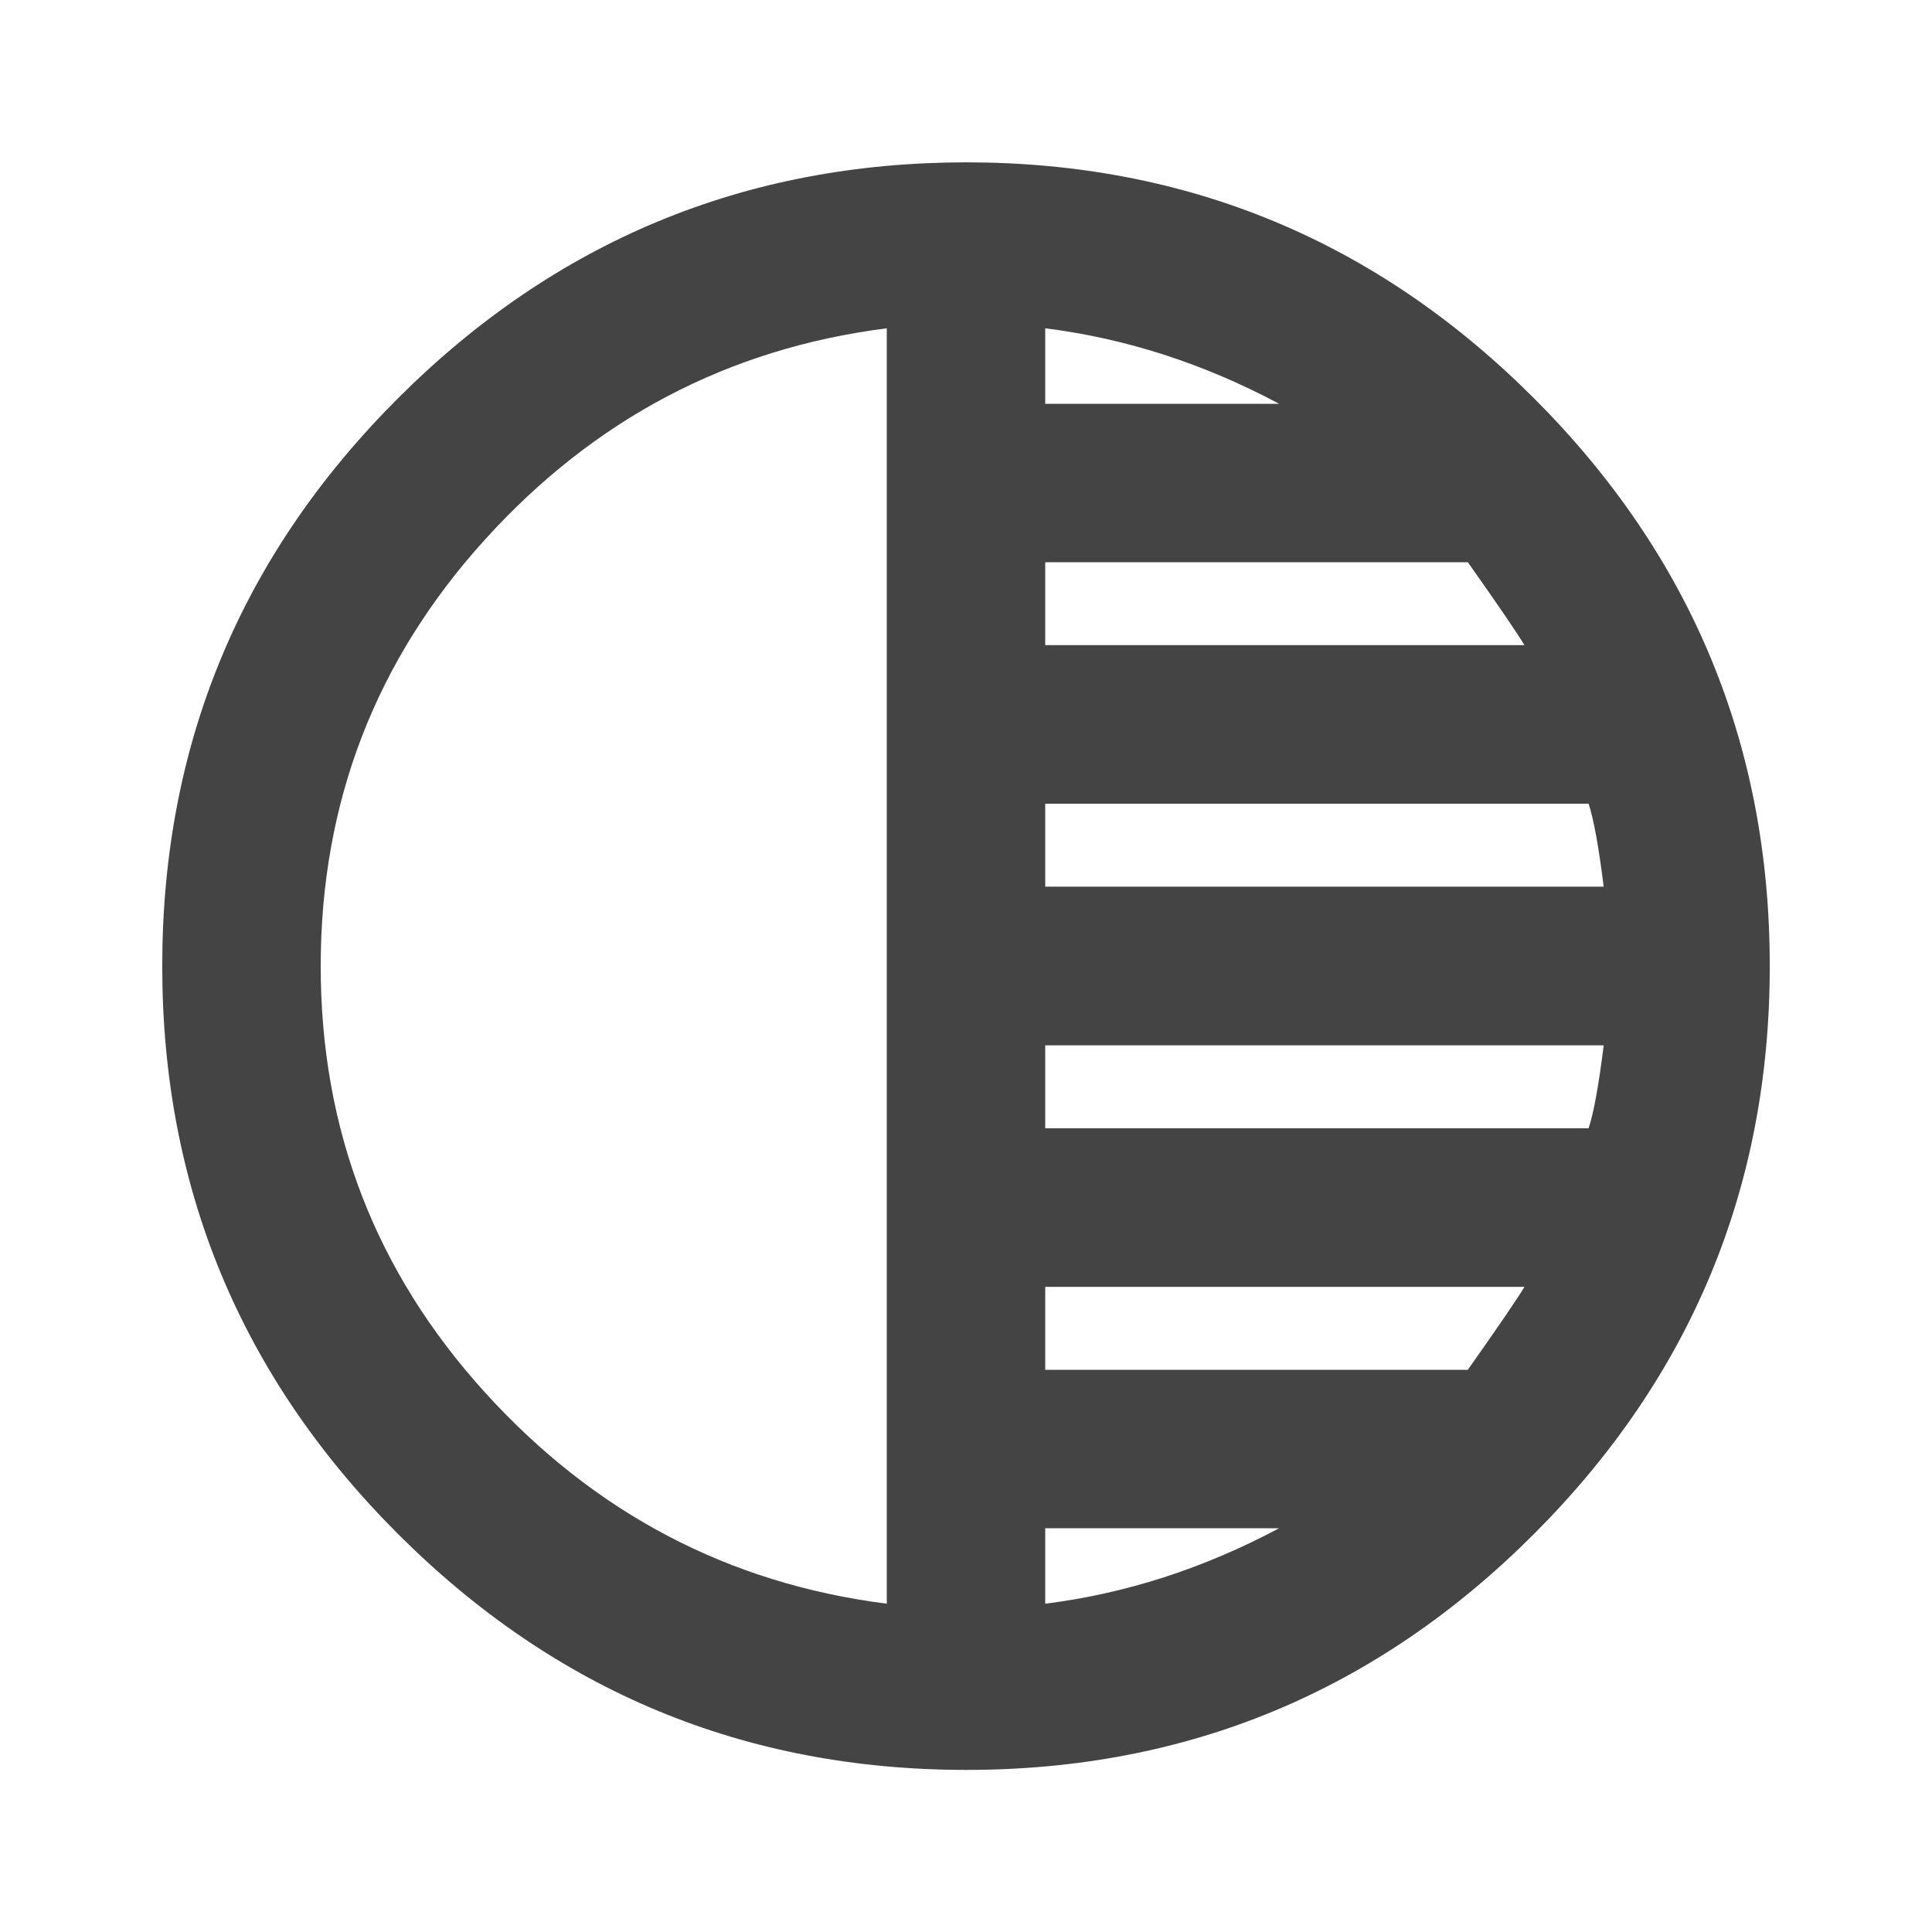 <?xml version="1.0"?><svg xmlns="http://www.w3.org/2000/svg" width="40" height="40" viewBox="0 0 40 40"><path fill="#444" d="m32.89 23.36q0.157-0.467 0.313-1.717h-11.563v1.717h11.25z m-2.5 5q0.938-1.328 1.172-1.717h-9.922v1.717h8.75z m-8.75 4.843q2.5-0.313 4.843-1.563h-4.843v1.563z m0-16.563v1.717h11.563q-0.157-1.25-0.313-1.717h-11.25z m0-5v1.717h9.922q-0.233-0.388-1.172-1.717h-8.75z m0-4.843v1.563h4.843q-2.343-1.25-4.843-1.563z m-3.28 26.407v-26.407q-4.922 0.625-8.32 4.375t-3.4 8.828 3.4 8.828 8.32 4.375z m1.64-29.843q6.875 8.881784197001252e-16 11.758 4.883t4.883 11.757-4.883 11.76-11.758 4.883-11.758-4.883-4.883-11.76 4.883-11.757 11.758-4.883z"></path></svg>